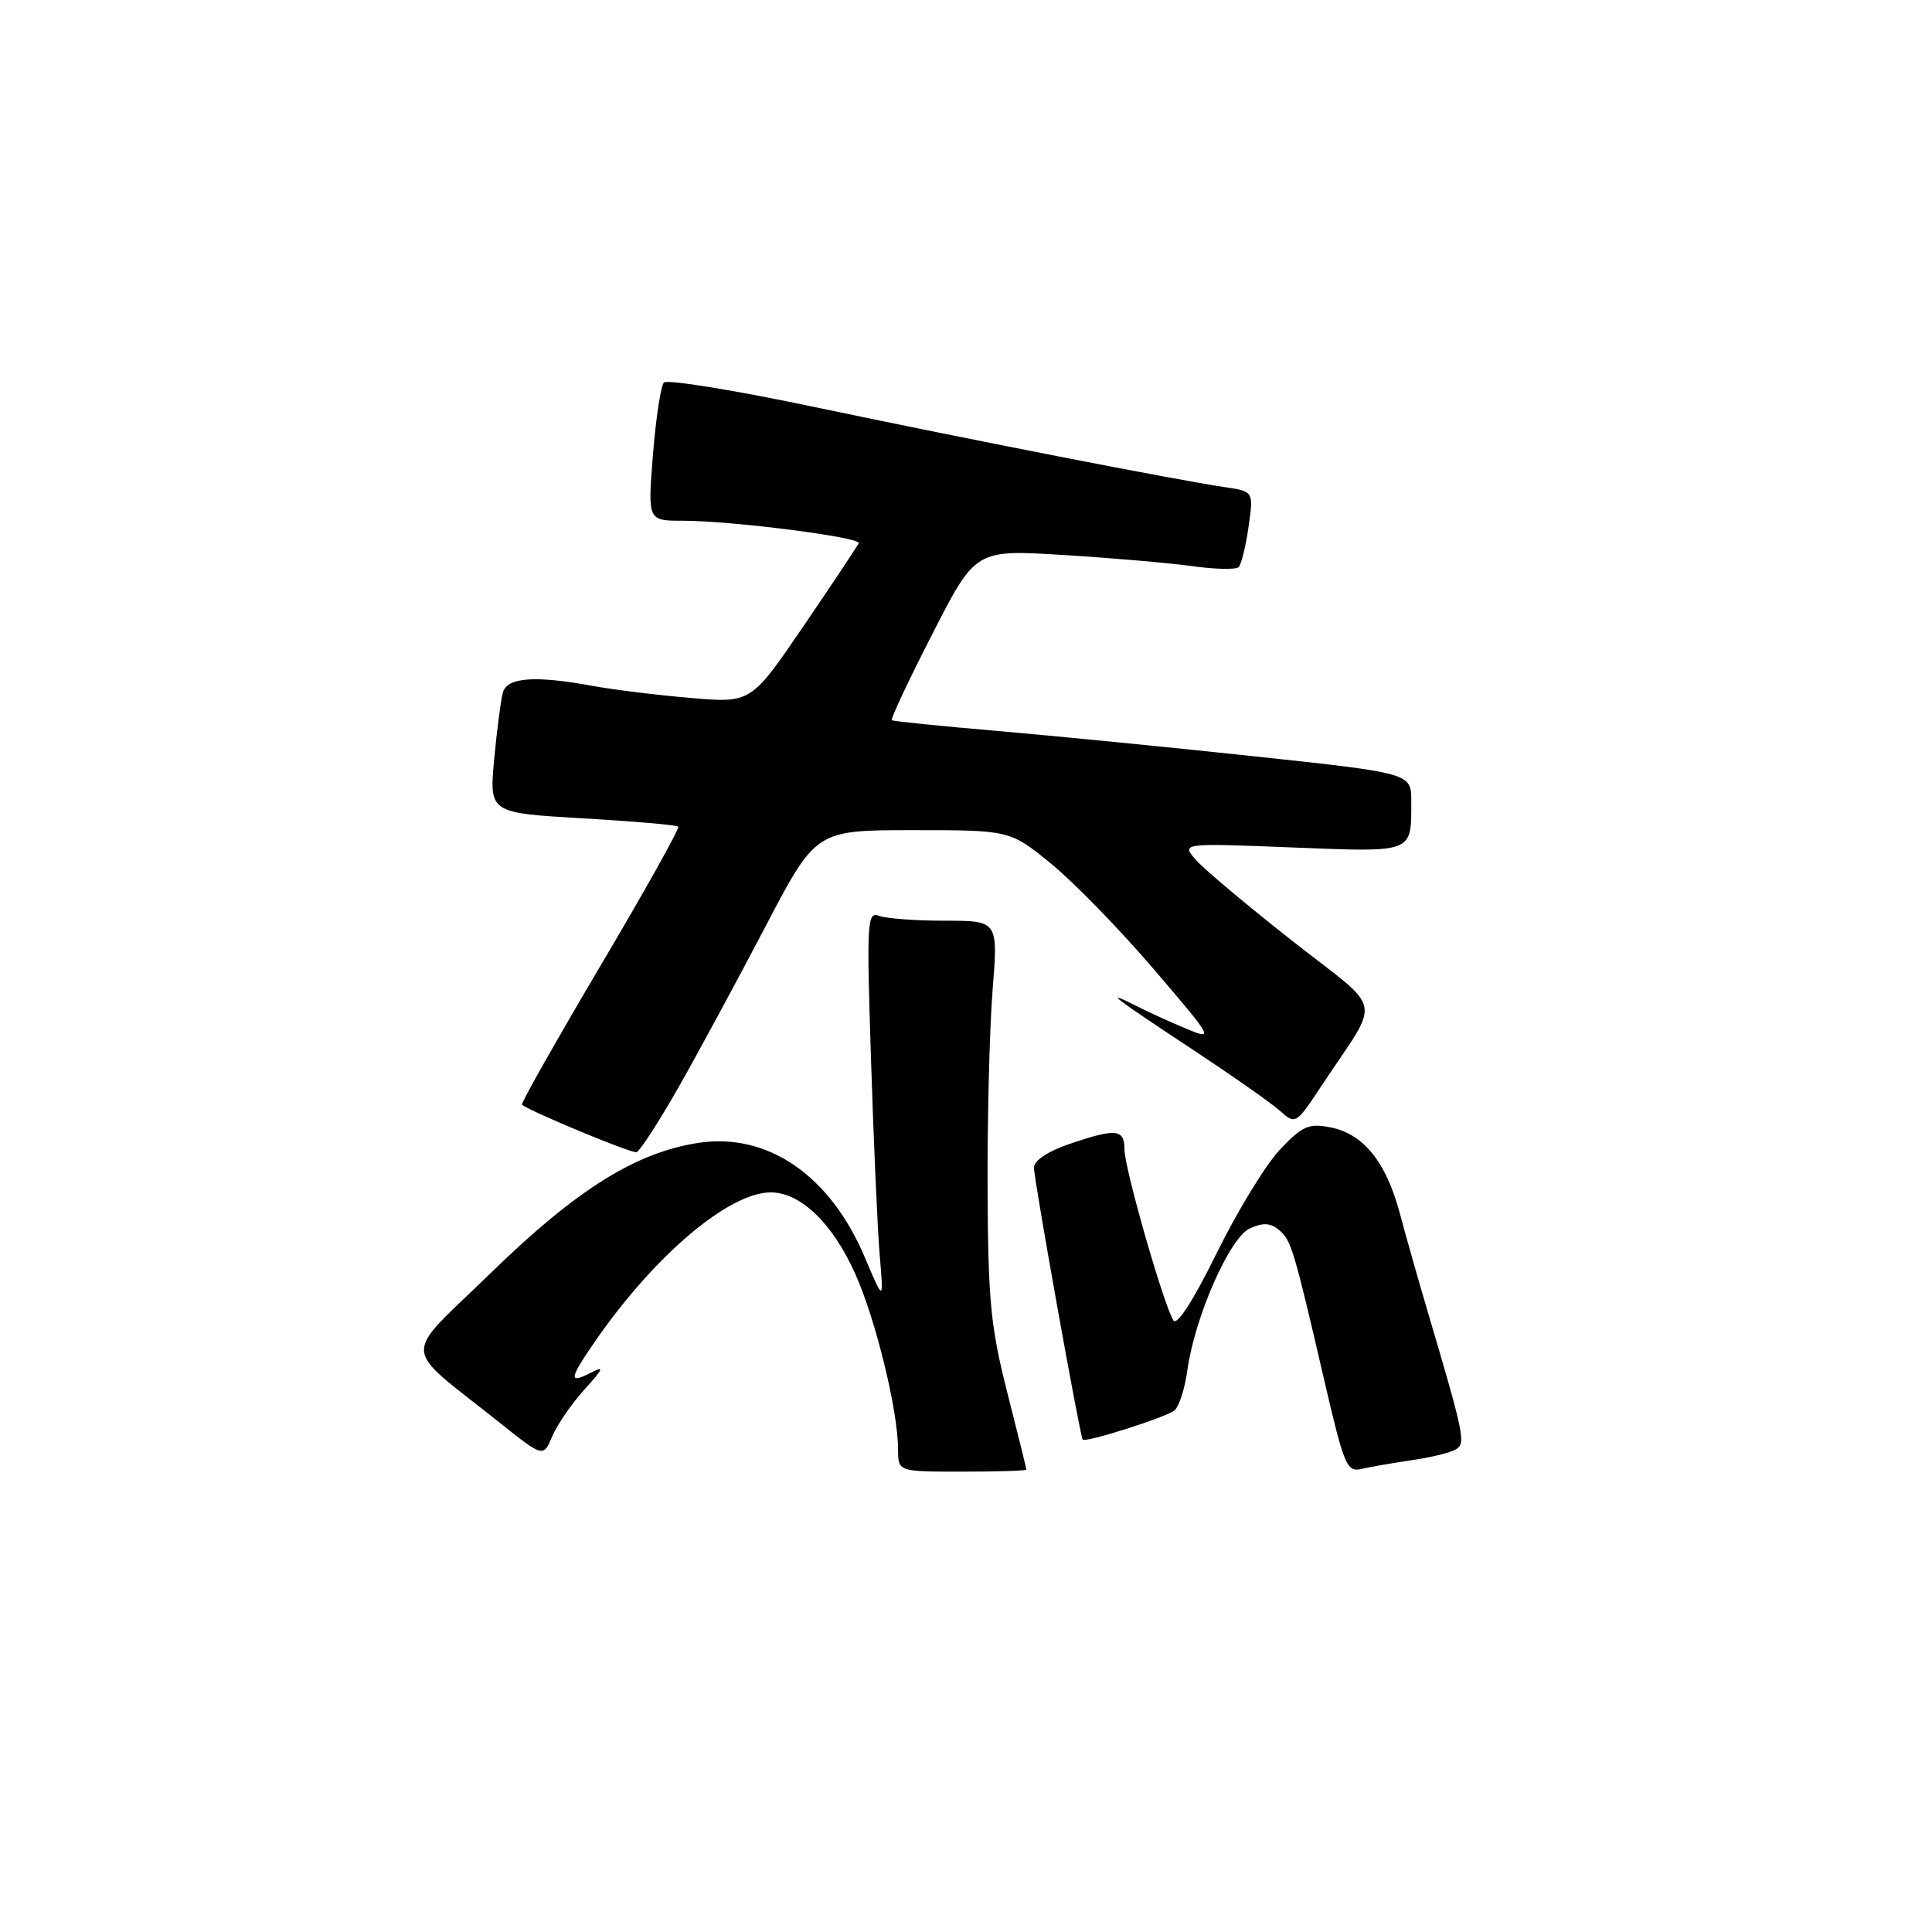 <?xml version="1.0" encoding="UTF-8" standalone="no"?>
<!DOCTYPE svg PUBLIC "-//W3C//DTD SVG 1.1//EN" "http://www.w3.org/Graphics/SVG/1.1/DTD/svg11.dtd" >
<svg xmlns="http://www.w3.org/2000/svg" xmlns:xlink="http://www.w3.org/1999/xlink" version="1.1" viewBox="0 0 256 256">
 <g >
 <path fill="currentColor"
d=" M 136.00 194.73 C 136.00 194.58 134.86 189.96 133.46 184.48 C 131.26 175.81 130.92 172.27 130.86 157.50 C 130.82 148.15 131.12 136.34 131.52 131.25 C 132.26 122.00 132.26 122.00 125.21 122.00 C 121.33 122.00 117.40 121.71 116.47 121.35 C 114.89 120.75 114.82 122.14 115.42 140.60 C 115.77 151.54 116.29 163.20 116.58 166.50 C 117.09 172.50 117.09 172.50 114.59 166.60 C 110.02 155.77 101.74 150.06 92.59 151.43 C 84.29 152.68 76.38 157.62 65.08 168.63 C 53.10 180.29 52.96 177.94 66.24 188.54 C 71.99 193.12 71.99 193.12 73.18 190.31 C 73.84 188.77 75.75 185.98 77.44 184.12 C 79.99 181.31 80.13 180.94 78.25 181.91 C 75.30 183.43 75.41 182.71 78.89 177.68 C 86.71 166.37 96.58 158.00 102.12 158.00 C 106.08 158.00 110.31 162.07 113.32 168.78 C 116.05 174.86 119.00 186.96 119.00 192.07 C 119.00 195.00 119.00 195.00 127.50 195.00 C 132.18 195.00 136.00 194.88 136.00 194.73 Z  M 187.08 193.48 C 189.61 193.12 192.23 192.47 192.92 192.05 C 194.24 191.23 194.05 190.28 189.09 173.50 C 187.95 169.65 186.33 163.93 185.49 160.79 C 183.66 153.93 180.65 150.22 176.24 149.37 C 173.40 148.83 172.54 149.21 169.59 152.34 C 167.72 154.32 163.95 160.49 161.21 166.06 C 158.13 172.32 155.94 175.72 155.48 174.96 C 154.17 172.86 149.00 154.78 149.00 152.34 C 149.00 149.58 147.92 149.47 141.68 151.59 C 138.86 152.55 137.00 153.79 137.00 154.71 C 137.00 156.27 143.10 190.30 143.46 190.75 C 143.82 191.20 154.48 187.81 155.62 186.89 C 156.23 186.39 157.00 184.00 157.33 181.58 C 158.30 174.53 162.94 163.98 165.61 162.77 C 167.34 161.98 168.34 162.03 169.46 162.97 C 171.10 164.33 171.41 165.37 175.57 183.32 C 178.10 194.20 178.48 195.10 180.41 194.64 C 181.56 194.37 184.56 193.85 187.08 193.48 Z  M 89.97 143.97 C 92.61 139.31 97.77 129.76 101.44 122.75 C 108.11 110.00 108.11 110.00 120.96 110.00 C 133.82 110.00 133.82 110.00 139.27 114.44 C 142.27 116.89 148.38 123.16 152.85 128.39 C 160.77 137.64 160.88 137.85 157.24 136.33 C 155.18 135.48 152.15 134.10 150.50 133.26 C 146.06 131.02 147.48 132.11 158.00 139.05 C 163.22 142.50 168.44 146.15 169.59 147.18 C 171.67 149.04 171.71 149.01 175.17 143.78 C 183.04 131.87 183.54 134.34 171.30 124.72 C 165.36 120.06 159.60 115.22 158.50 113.98 C 156.50 111.71 156.50 111.71 171.17 112.29 C 187.46 112.93 187.00 113.11 187.00 106.15 C 187.00 102.45 187.00 102.45 166.25 100.22 C 154.84 99.00 139.43 97.48 132.00 96.84 C 124.58 96.21 118.35 95.57 118.17 95.43 C 117.98 95.28 120.40 90.14 123.55 83.99 C 129.26 72.82 129.26 72.82 140.88 73.54 C 147.27 73.93 154.97 74.60 158.00 75.02 C 161.03 75.44 163.78 75.50 164.13 75.14 C 164.48 74.79 165.07 72.39 165.44 69.81 C 166.11 65.11 166.11 65.11 162.30 64.55 C 155.81 63.59 128.41 58.24 108.11 53.97 C 97.44 51.72 88.38 50.25 87.97 50.69 C 87.56 51.14 86.90 55.44 86.52 60.25 C 85.82 69.00 85.82 69.00 90.47 69.00 C 96.96 69.00 114.12 71.19 113.78 71.98 C 113.63 72.33 110.36 77.25 106.51 82.90 C 99.52 93.17 99.52 93.17 91.51 92.48 C 87.11 92.11 81.30 91.39 78.61 90.90 C 70.90 89.48 67.21 89.74 66.64 91.75 C 66.37 92.71 65.85 96.70 65.48 100.60 C 64.83 107.71 64.83 107.71 77.15 108.43 C 83.93 108.82 89.66 109.32 89.87 109.53 C 90.08 109.75 85.43 118.07 79.53 128.03 C 73.64 138.00 68.97 146.26 69.16 146.39 C 70.68 147.46 83.68 152.84 84.33 152.67 C 84.79 152.55 87.32 148.63 89.97 143.97 Z "/>
</g>
</svg>